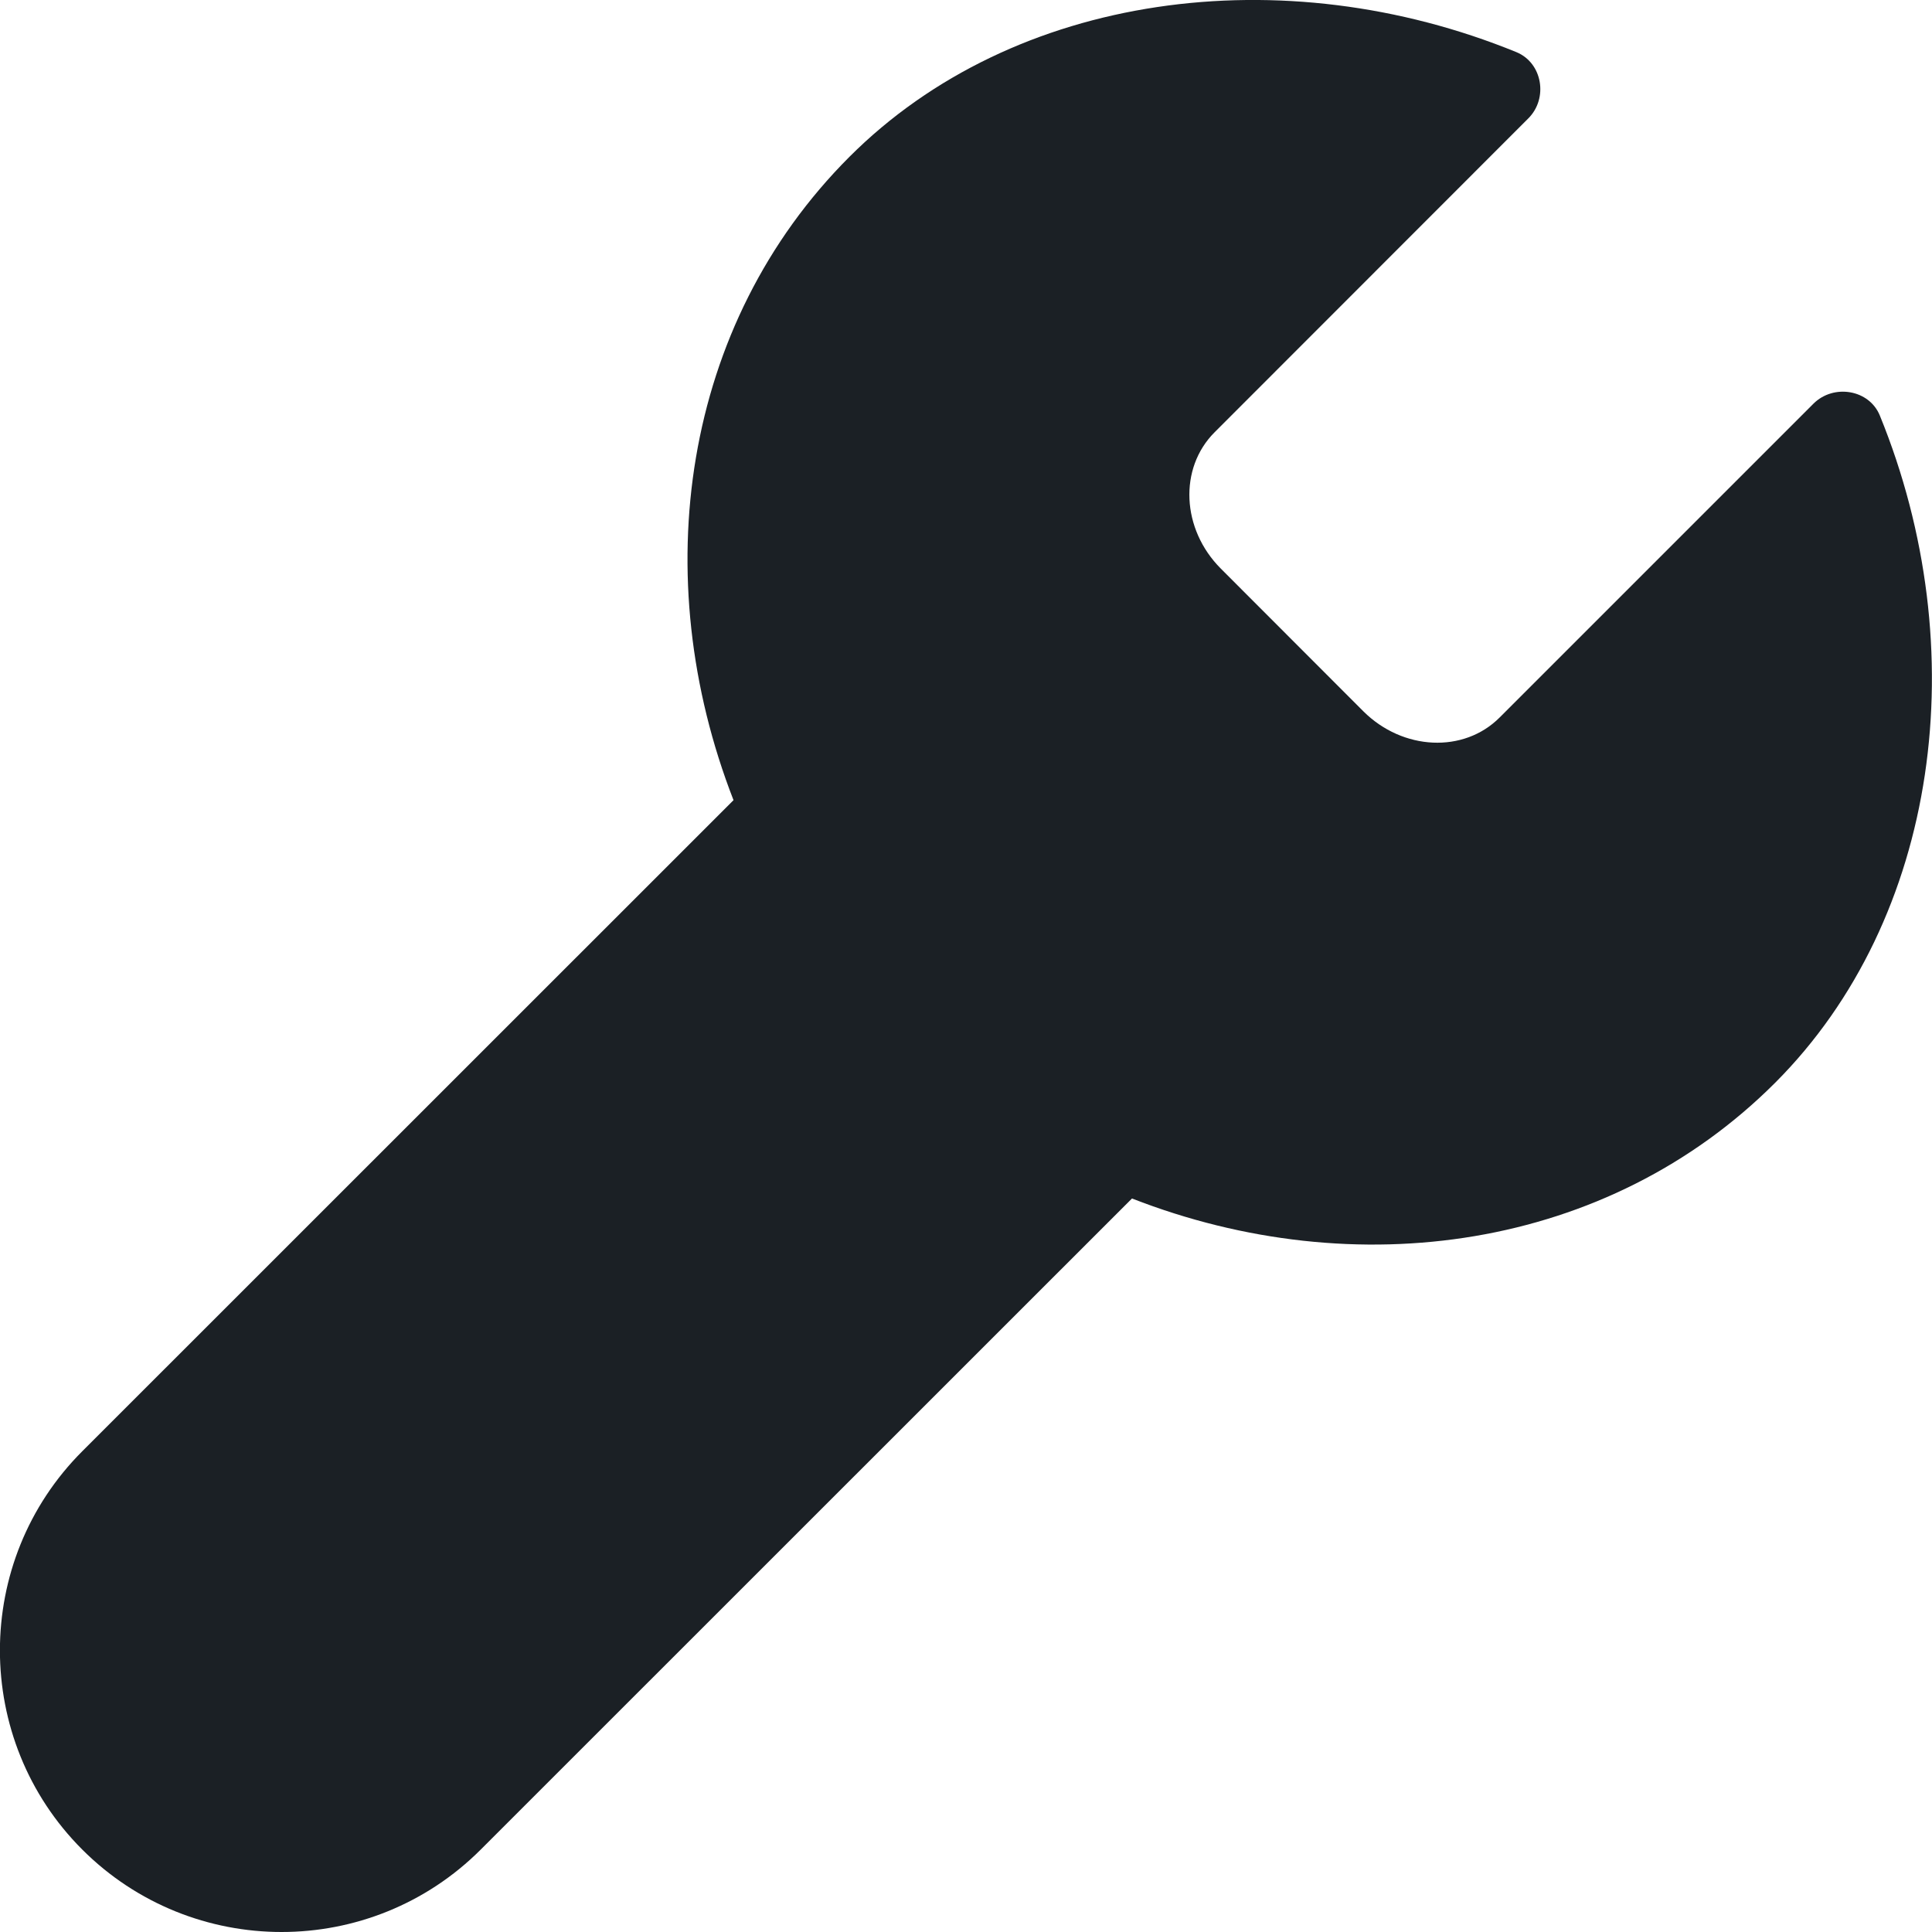 <?xml version="1.0" encoding="UTF-8"?>
<svg width="12px" height="12px" viewBox="0 0 12 12" version="1.1" xmlns="http://www.w3.org/2000/svg" xmlns:xlink="http://www.w3.org/1999/xlink">
    <!-- Generator: Sketch 53.2 (72643) - https://sketchapp.com -->
    <title>icon-wrench</title>
    <desc>Created with Sketch.</desc>
    <defs>
        <path d="M11.676,2.581 C11.61,2.419 11.389,2.383 11.264,2.507 L9.315,4.456 C9.092,4.68 8.713,4.662 8.468,4.418 L7.583,3.532 C7.338,3.287 7.321,2.908 7.544,2.685 L9.493,0.735 C9.617,0.611 9.581,0.391 9.419,0.324 C7.97,-0.268 6.298,-0.048 5.276,0.974 C4.235,2.015 4.015,3.581 4.556,4.97 L0.511,9.014 C-0.171,9.696 -0.171,10.806 0.511,11.488 C0.852,11.829 1.301,12 1.749,12 C2.197,12 2.645,11.829 2.986,11.488 L7.031,7.444 C8.42,7.986 9.986,7.765 11.026,6.725 C12.047,5.703 12.267,4.029 11.676,2.581" id="path-1"></path>
    </defs>
    <g id="Symbols" stroke="none" stroke-width="1" fill="none" fill-rule="evenodd">
        <g id="Standard-/-Tool">
            <mask id="mask-2" fill="white">
                <use xlink:href="#path-1"></use>
            </mask>
            <use id="icon-wrench" fill="#1B2025" xlink:href="#path-1"></use>
        </g>
    </g>
</svg>
